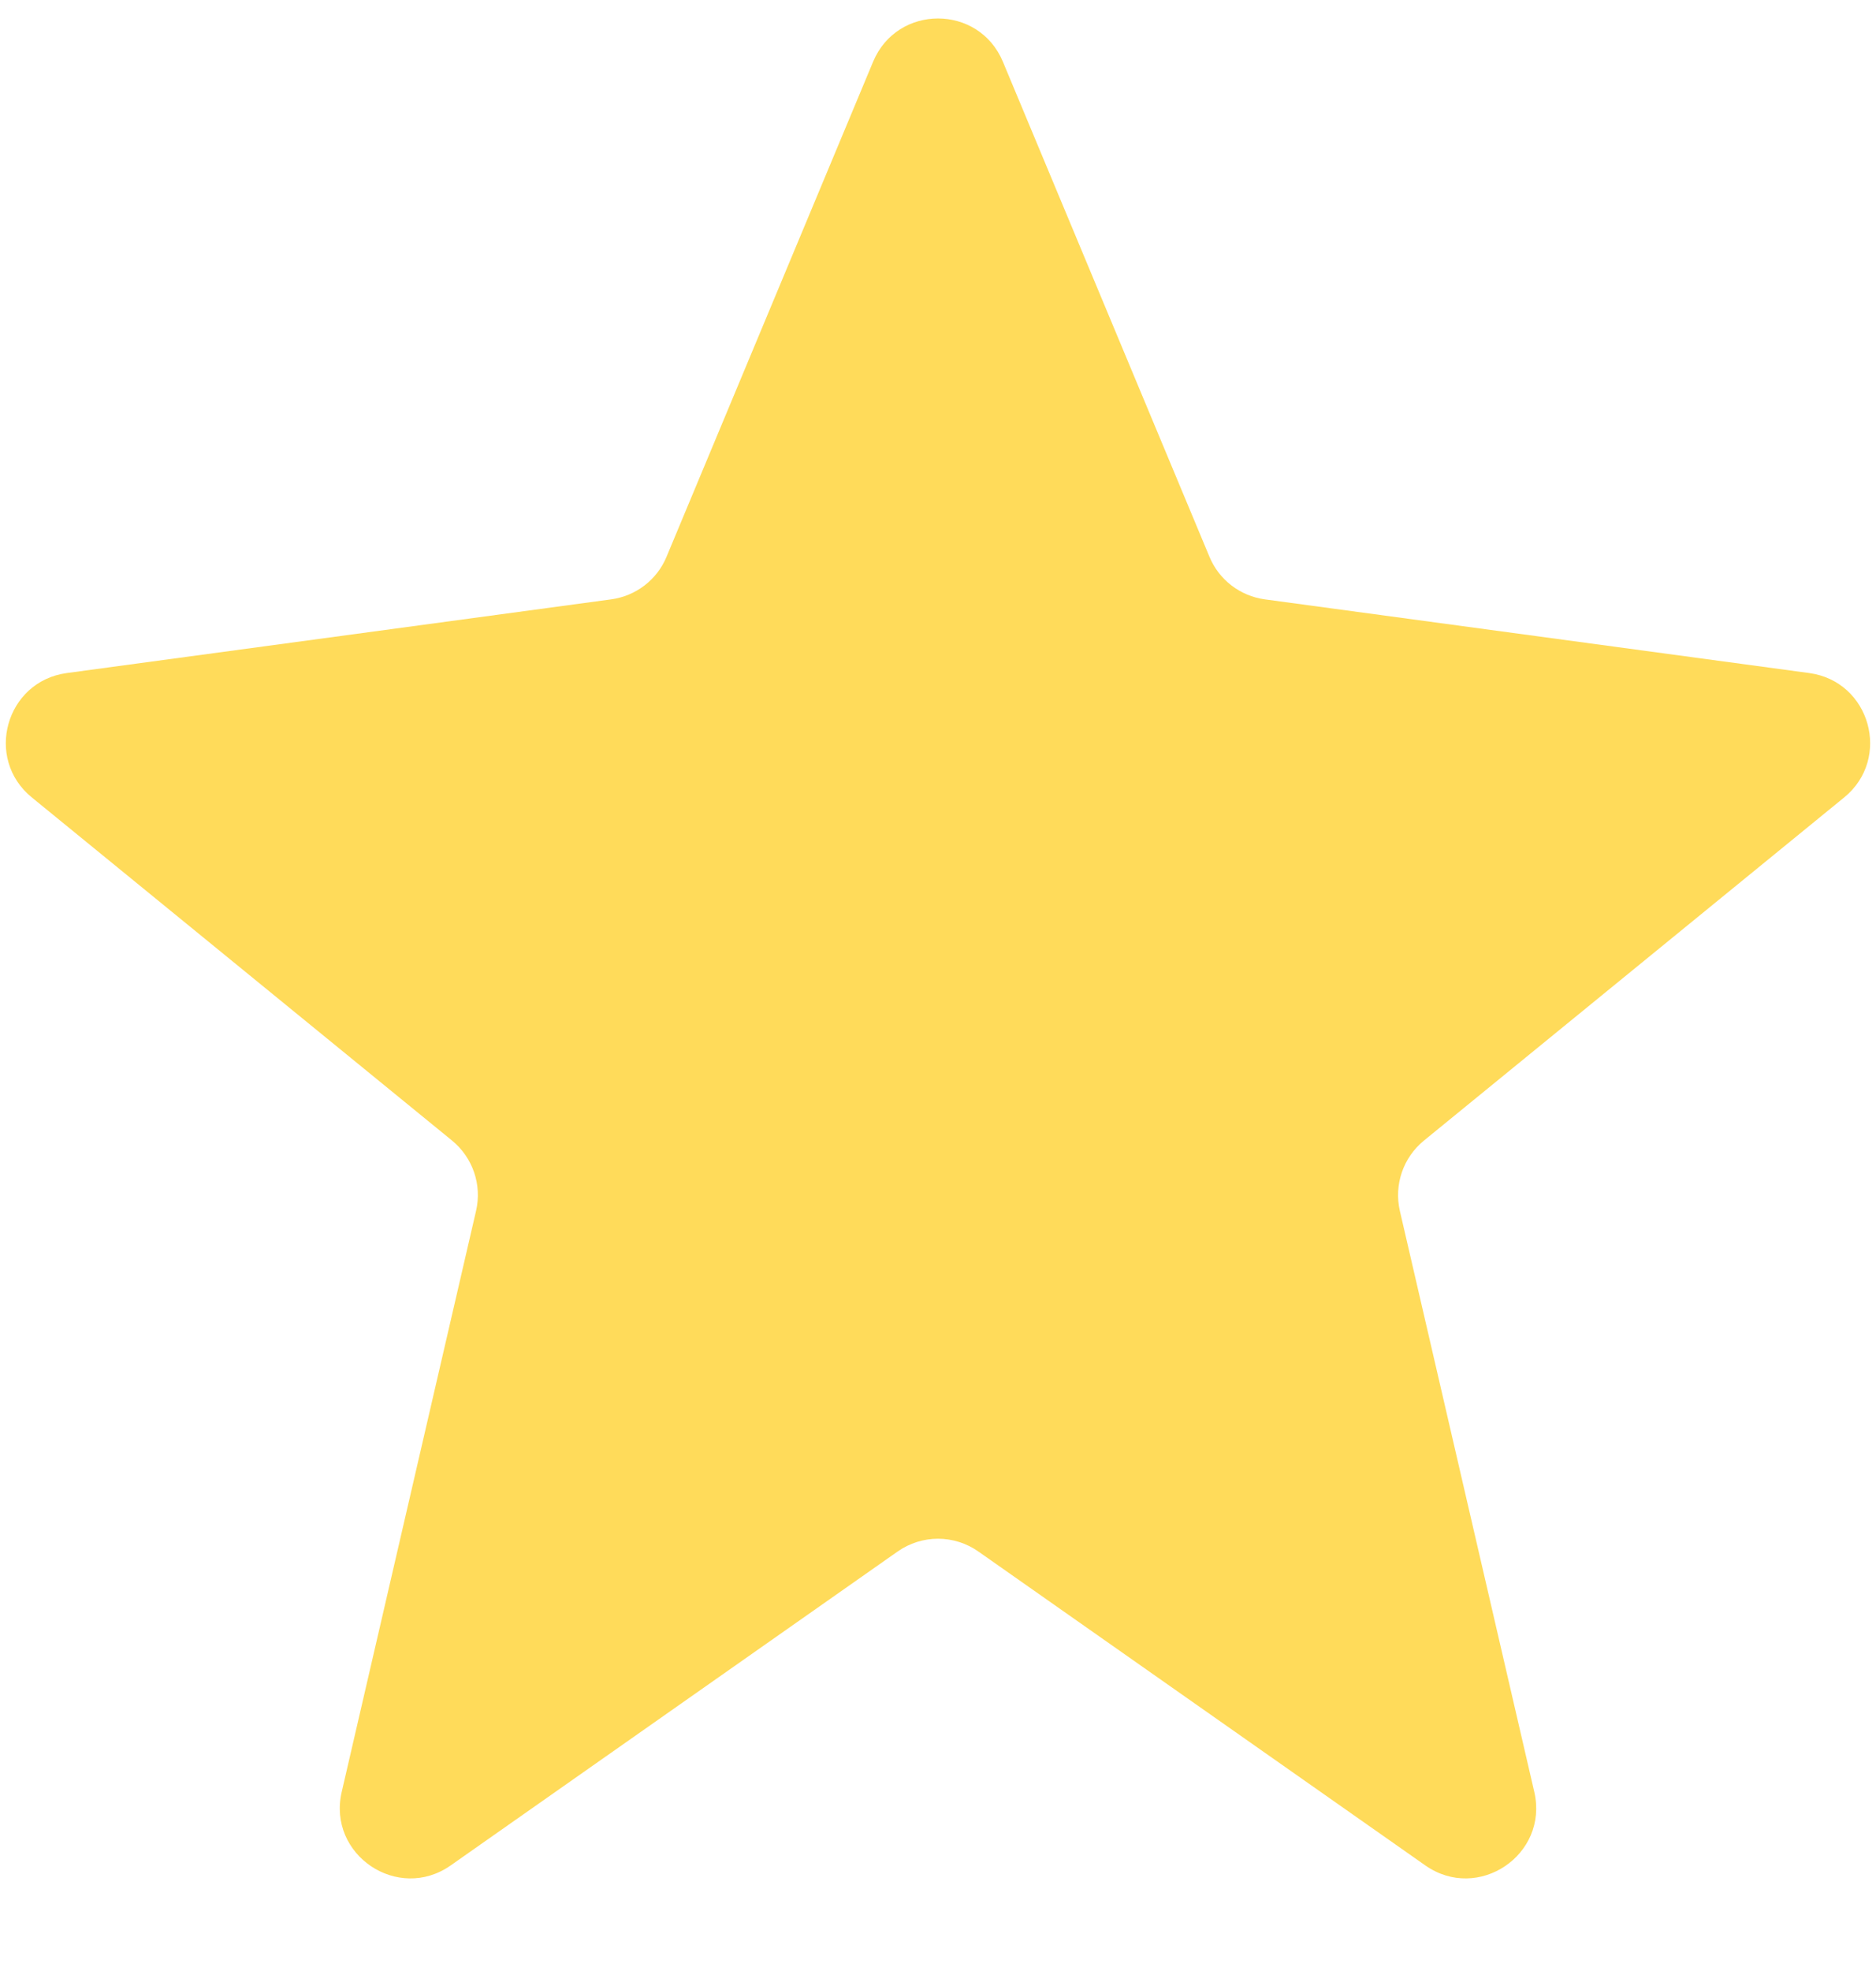 <svg width="20" height="21" viewBox="0 0 20 21" fill="none" xmlns="http://www.w3.org/2000/svg">
<path d="M9.308 0.658C9.565 0.043 10.435 0.043 10.692 0.658L12.894 5.932C12.996 6.178 13.221 6.35 13.485 6.386L19.288 7.171C19.938 7.259 20.169 8.081 19.661 8.496L15.181 12.152C14.959 12.333 14.86 12.623 14.924 12.902L16.357 19.092C16.512 19.762 15.758 20.27 15.195 19.875L10.431 16.531C10.172 16.349 9.828 16.349 9.569 16.531L4.805 19.875C4.242 20.27 3.488 19.762 3.643 19.092L5.075 12.902C5.14 12.623 5.04 12.333 4.819 12.152L0.339 8.496C-0.17 8.081 0.062 7.259 0.712 7.171L6.515 6.386C6.779 6.35 7.004 6.178 7.106 5.932L9.308 0.658Z" fill="#FFDB5A"/>
</svg>
